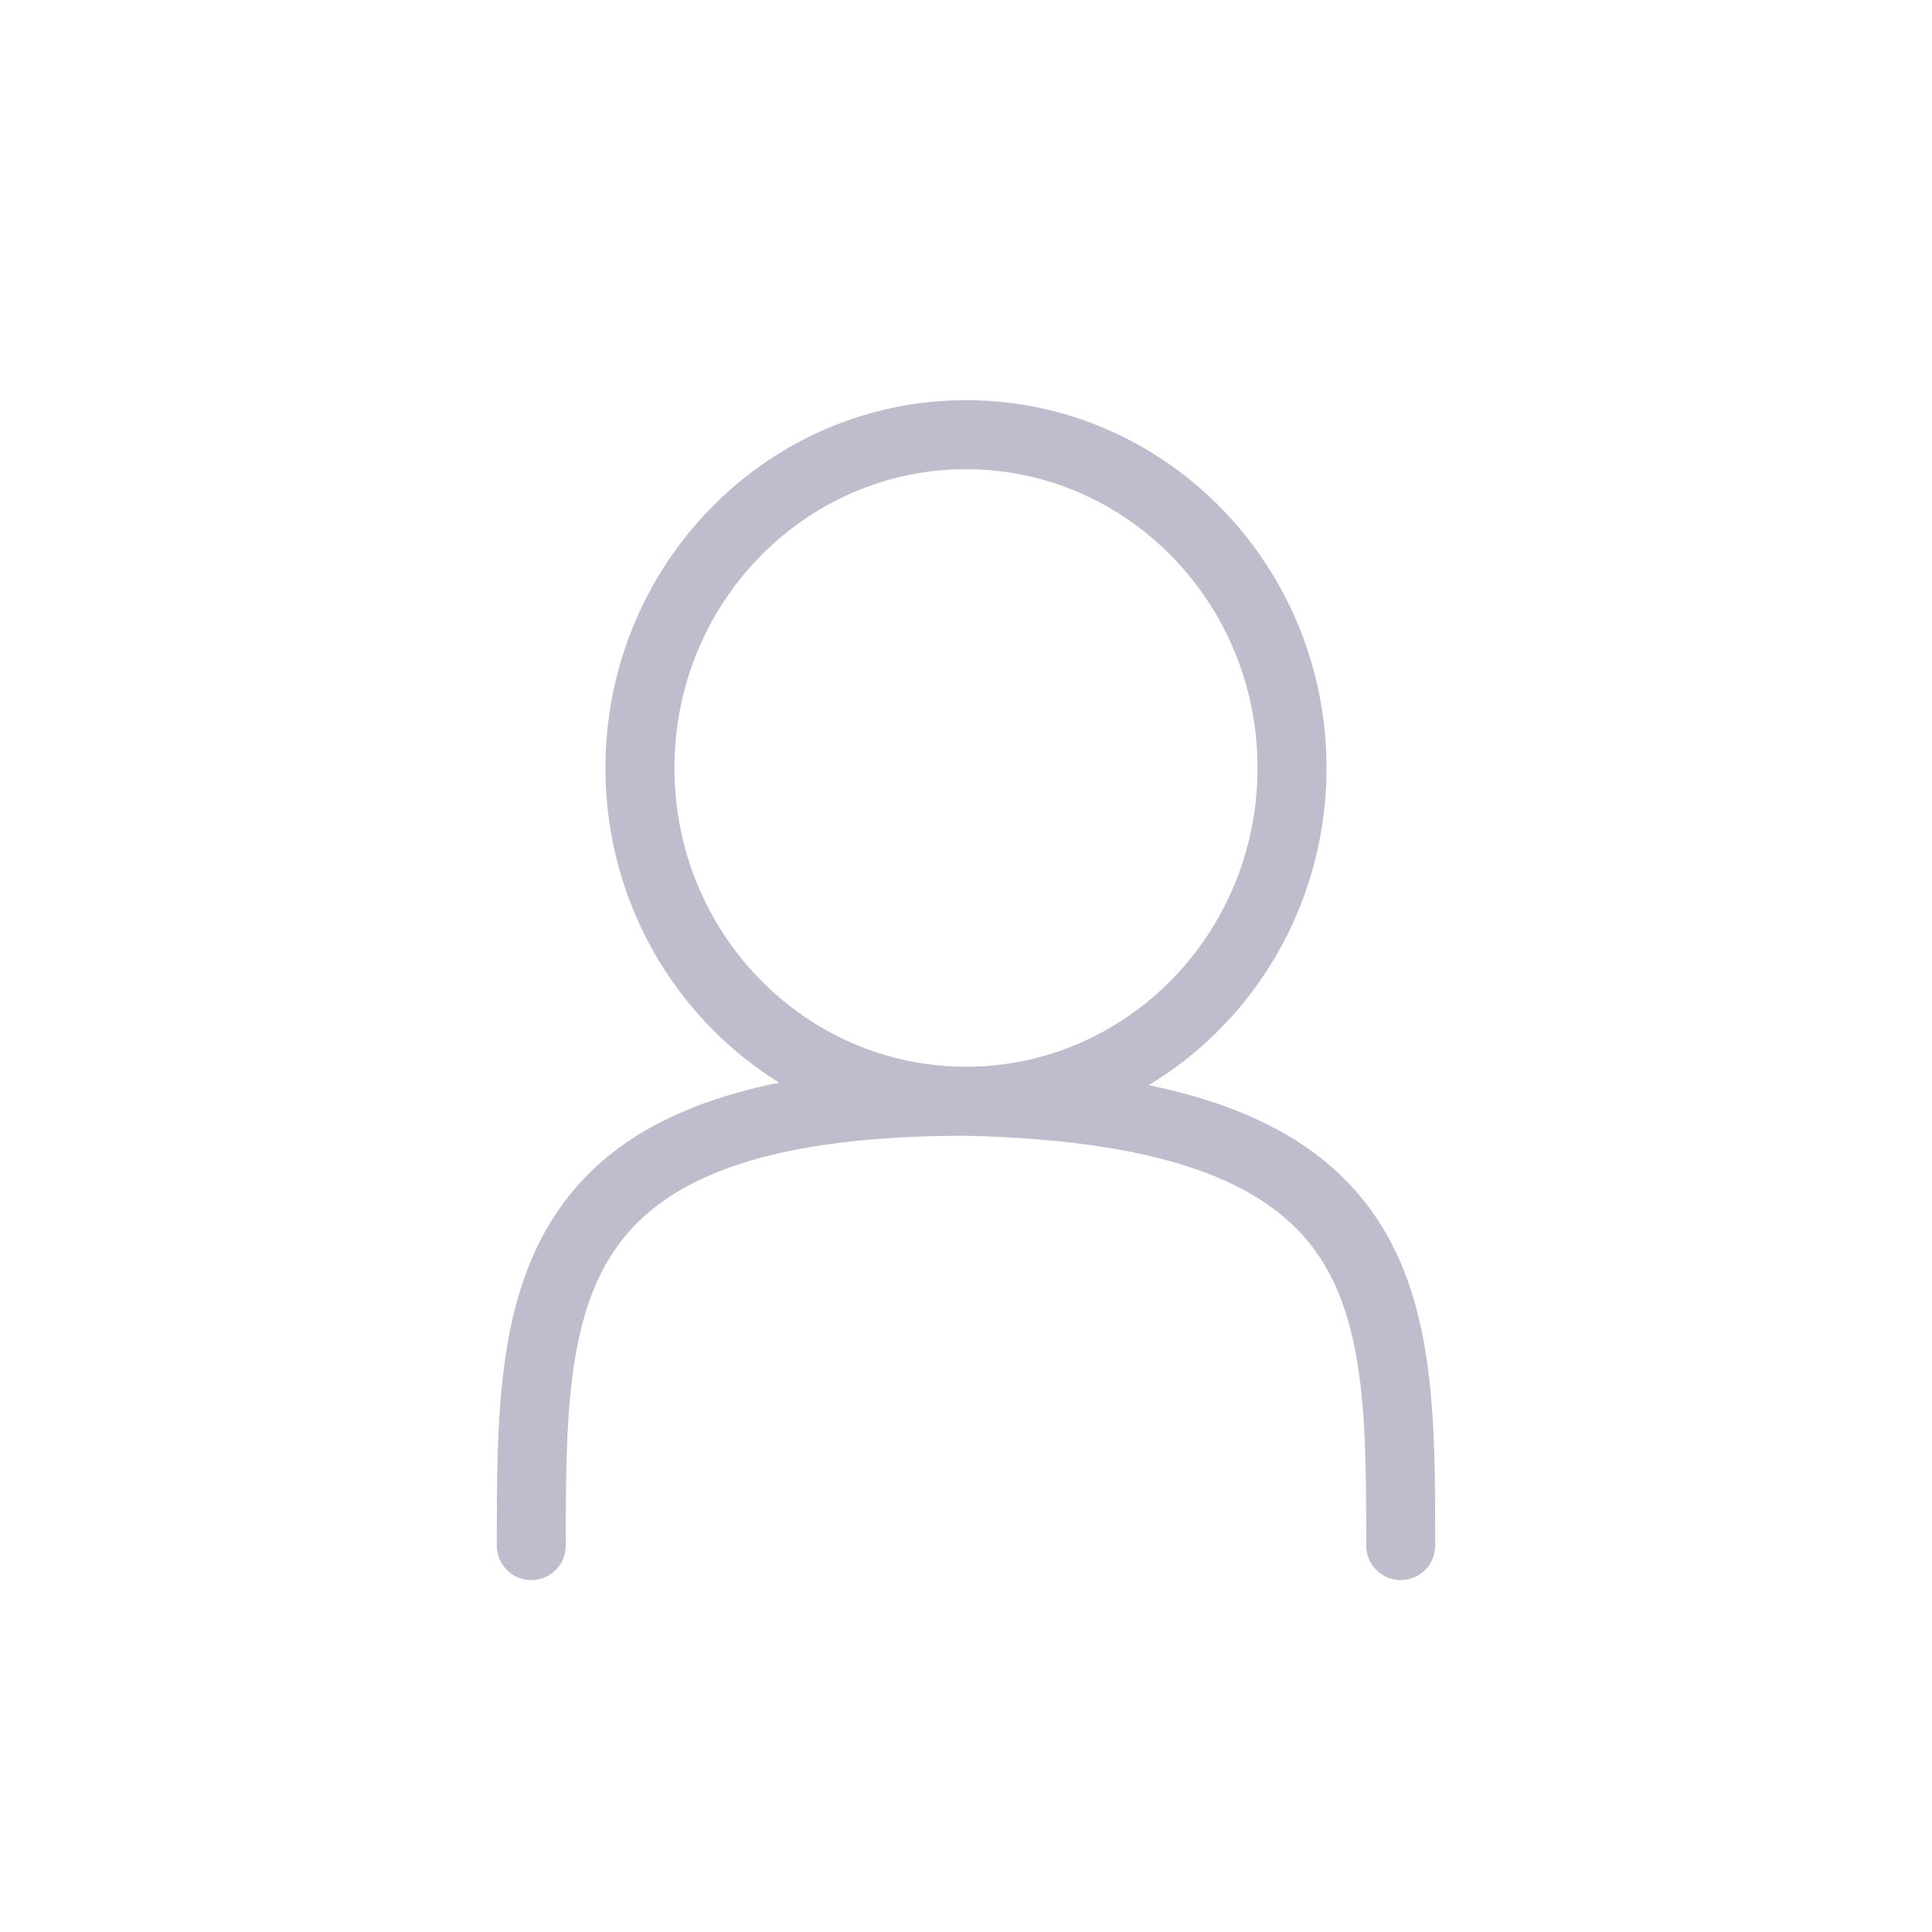 <svg width="42" height="42" viewBox="0 0 42 42" fill="none" xmlns="http://www.w3.org/2000/svg">
<path d="M29.7 33.6C29.7 34.014 30.036 34.35 30.45 34.35C30.864 34.35 31.2 34.014 31.2 33.6H29.7ZM10.8 33.6C10.8 34.014 11.136 34.35 11.55 34.35C11.964 34.35 12.3 34.014 12.3 33.6H10.8ZM27.337 16.695C27.337 20.298 24.485 23.19 21 23.19V24.69C25.344 24.69 28.837 21.095 28.837 16.695H27.337ZM21 23.19C17.515 23.19 14.662 20.298 14.662 16.695H13.162C13.162 21.095 16.656 24.69 21 24.69V23.19ZM14.662 16.695C14.662 13.092 17.515 10.2 21 10.2V8.7C16.656 8.7 13.162 12.295 13.162 16.695H14.662ZM21 10.2C24.485 10.2 27.337 13.092 27.337 16.695H28.837C28.837 12.295 25.344 8.7 21 8.7V10.2ZM12.3 33.6C12.3 32.255 12.301 31.034 12.441 29.935C12.581 28.842 12.852 27.929 13.352 27.189C14.319 25.758 16.351 24.69 21 24.69V23.19C16.199 23.19 13.505 24.284 12.11 26.349C11.428 27.358 11.109 28.527 10.954 29.745C10.799 30.957 10.8 32.278 10.8 33.6H12.3ZM20.983 24.69C25.641 24.793 27.68 25.859 28.65 27.272C29.149 27.999 29.419 28.891 29.558 29.966C29.699 31.048 29.7 32.254 29.7 33.6H31.2C31.2 32.278 31.201 30.97 31.046 29.773C30.89 28.569 30.57 27.419 29.887 26.424C28.494 24.393 25.809 23.297 21.017 23.19L20.983 24.69Z" fill="#BDBDCD"/>
</svg>
